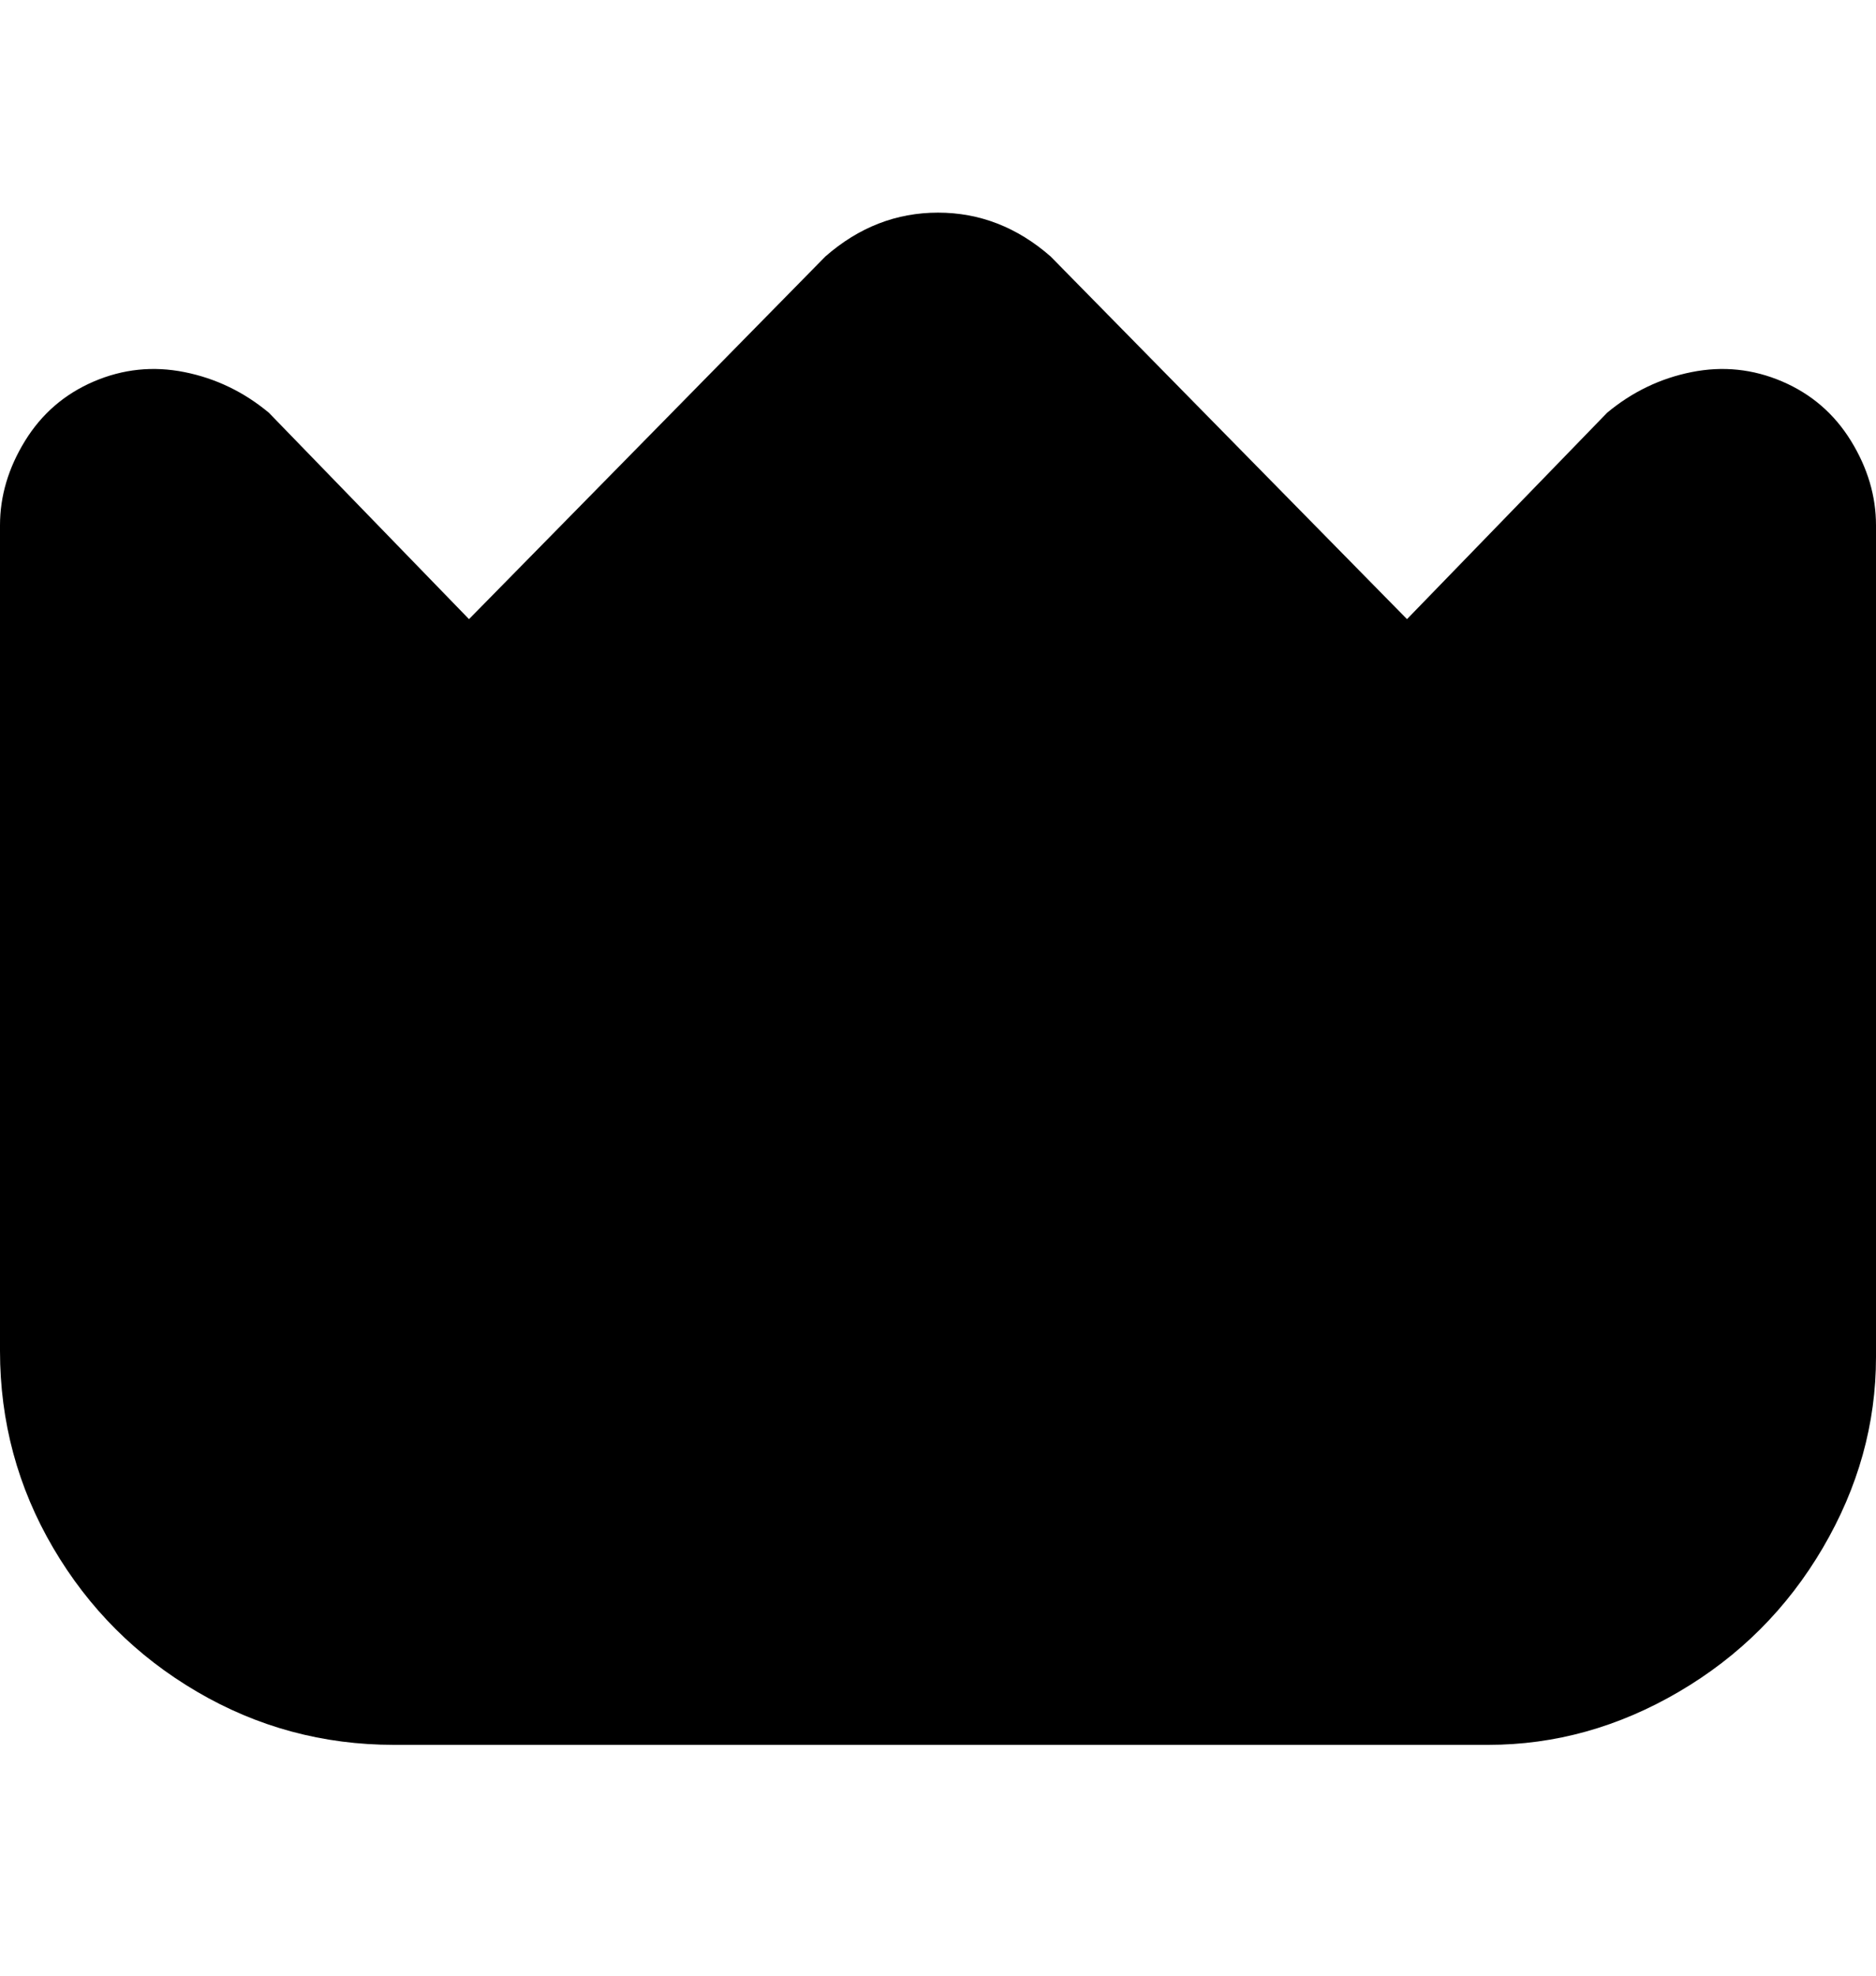 <svg viewBox="0 0 300 316" xmlns="http://www.w3.org/2000/svg"><path d="M285 61q-7-3-14.5-1.5T257 66l-32 33-57-58q-8-7-18-7t-18 7L75 99 43 66q-6-5-13.5-6.5T15 61q-7 3-11 9.5T0 84v132q0 17 8.5 31.5t23 23Q46 279 63 279h175q16 0 30.5-8.5t23-23Q300 233 300 217V84q0-7-4-13.5T285 61z"/></svg>